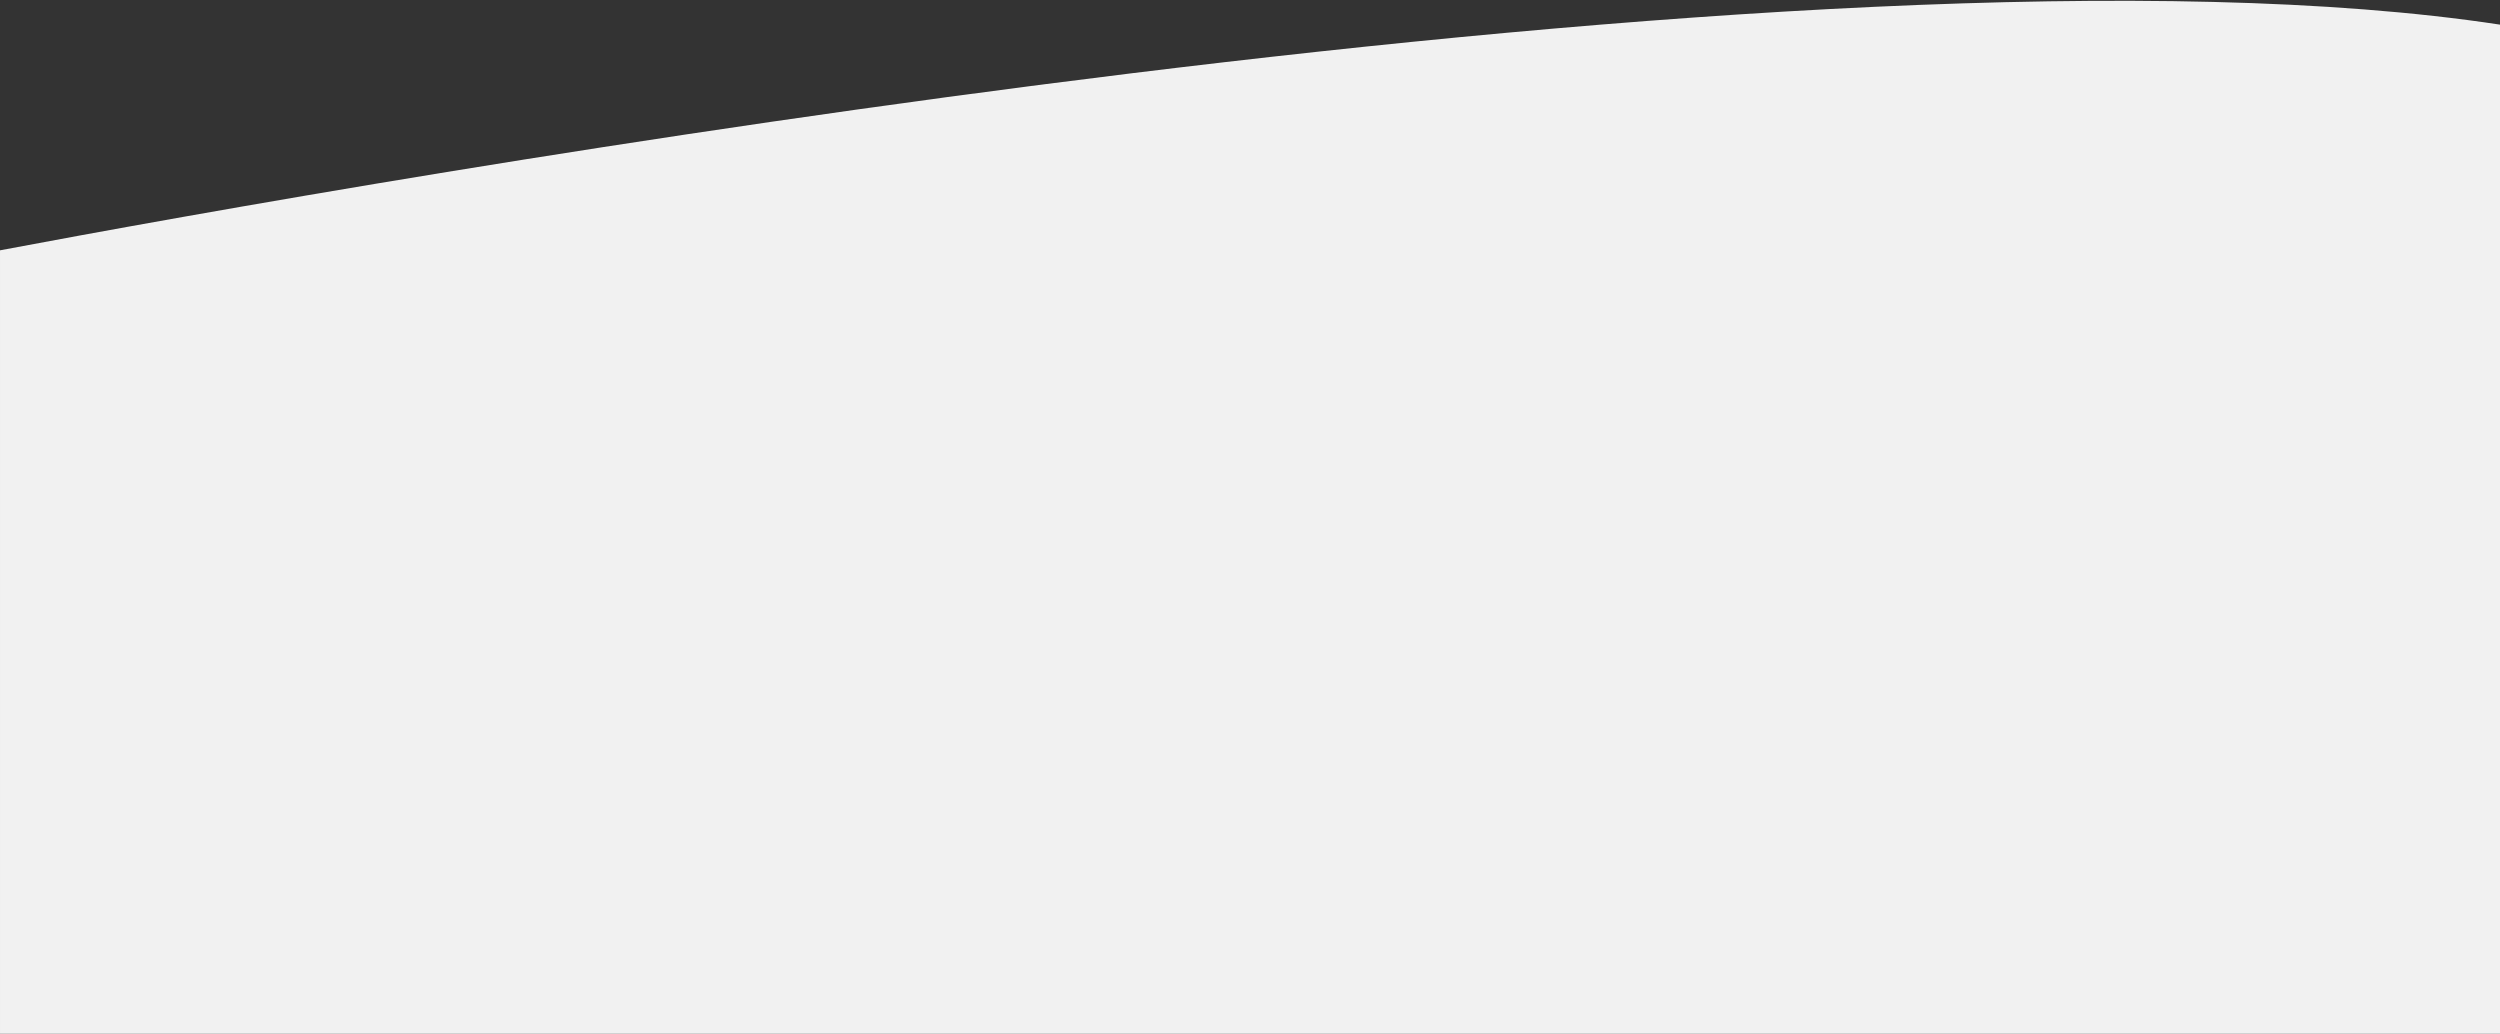 <?xml version="1.0" encoding="UTF-8" standalone="no"?>
<!DOCTYPE svg PUBLIC "-//W3C//DTD SVG 1.1//EN" "http://www.w3.org/Graphics/SVG/1.1/DTD/svg11.dtd">
<svg width="100%" height="100%" viewBox="0 0 1920 794" version="1.1" xmlns="http://www.w3.org/2000/svg" xmlns:xlink="http://www.w3.org/1999/xlink" xml:space="preserve" xmlns:serif="http://www.serif.com/" style="fill-rule:evenodd;clip-rule:evenodd;stroke-linejoin:round;stroke-miterlimit:2;">
    <rect x="0" y="0" width="1920" height="794" fill="#333333" stroke="none"/>
    <g transform="matrix(1,0,0,1,-518.917,-7527.67)">
        <g transform="matrix(1,0,0,1.77,-6649,302.635)">
            <g id="Tracé_220" transform="matrix(1,0,0,0.565,7167.92,2071.7)">
                <path d="M0,4351.85L0,3750.19C276.078,3698.17 1399.86,3497.61 1920,3576.87L1920,4351.85L0,4351.85Z" style="fill:rgb(241,241,241);fill-rule:nonzero;"/>
            </g>
        </g>
    </g>
</svg>
